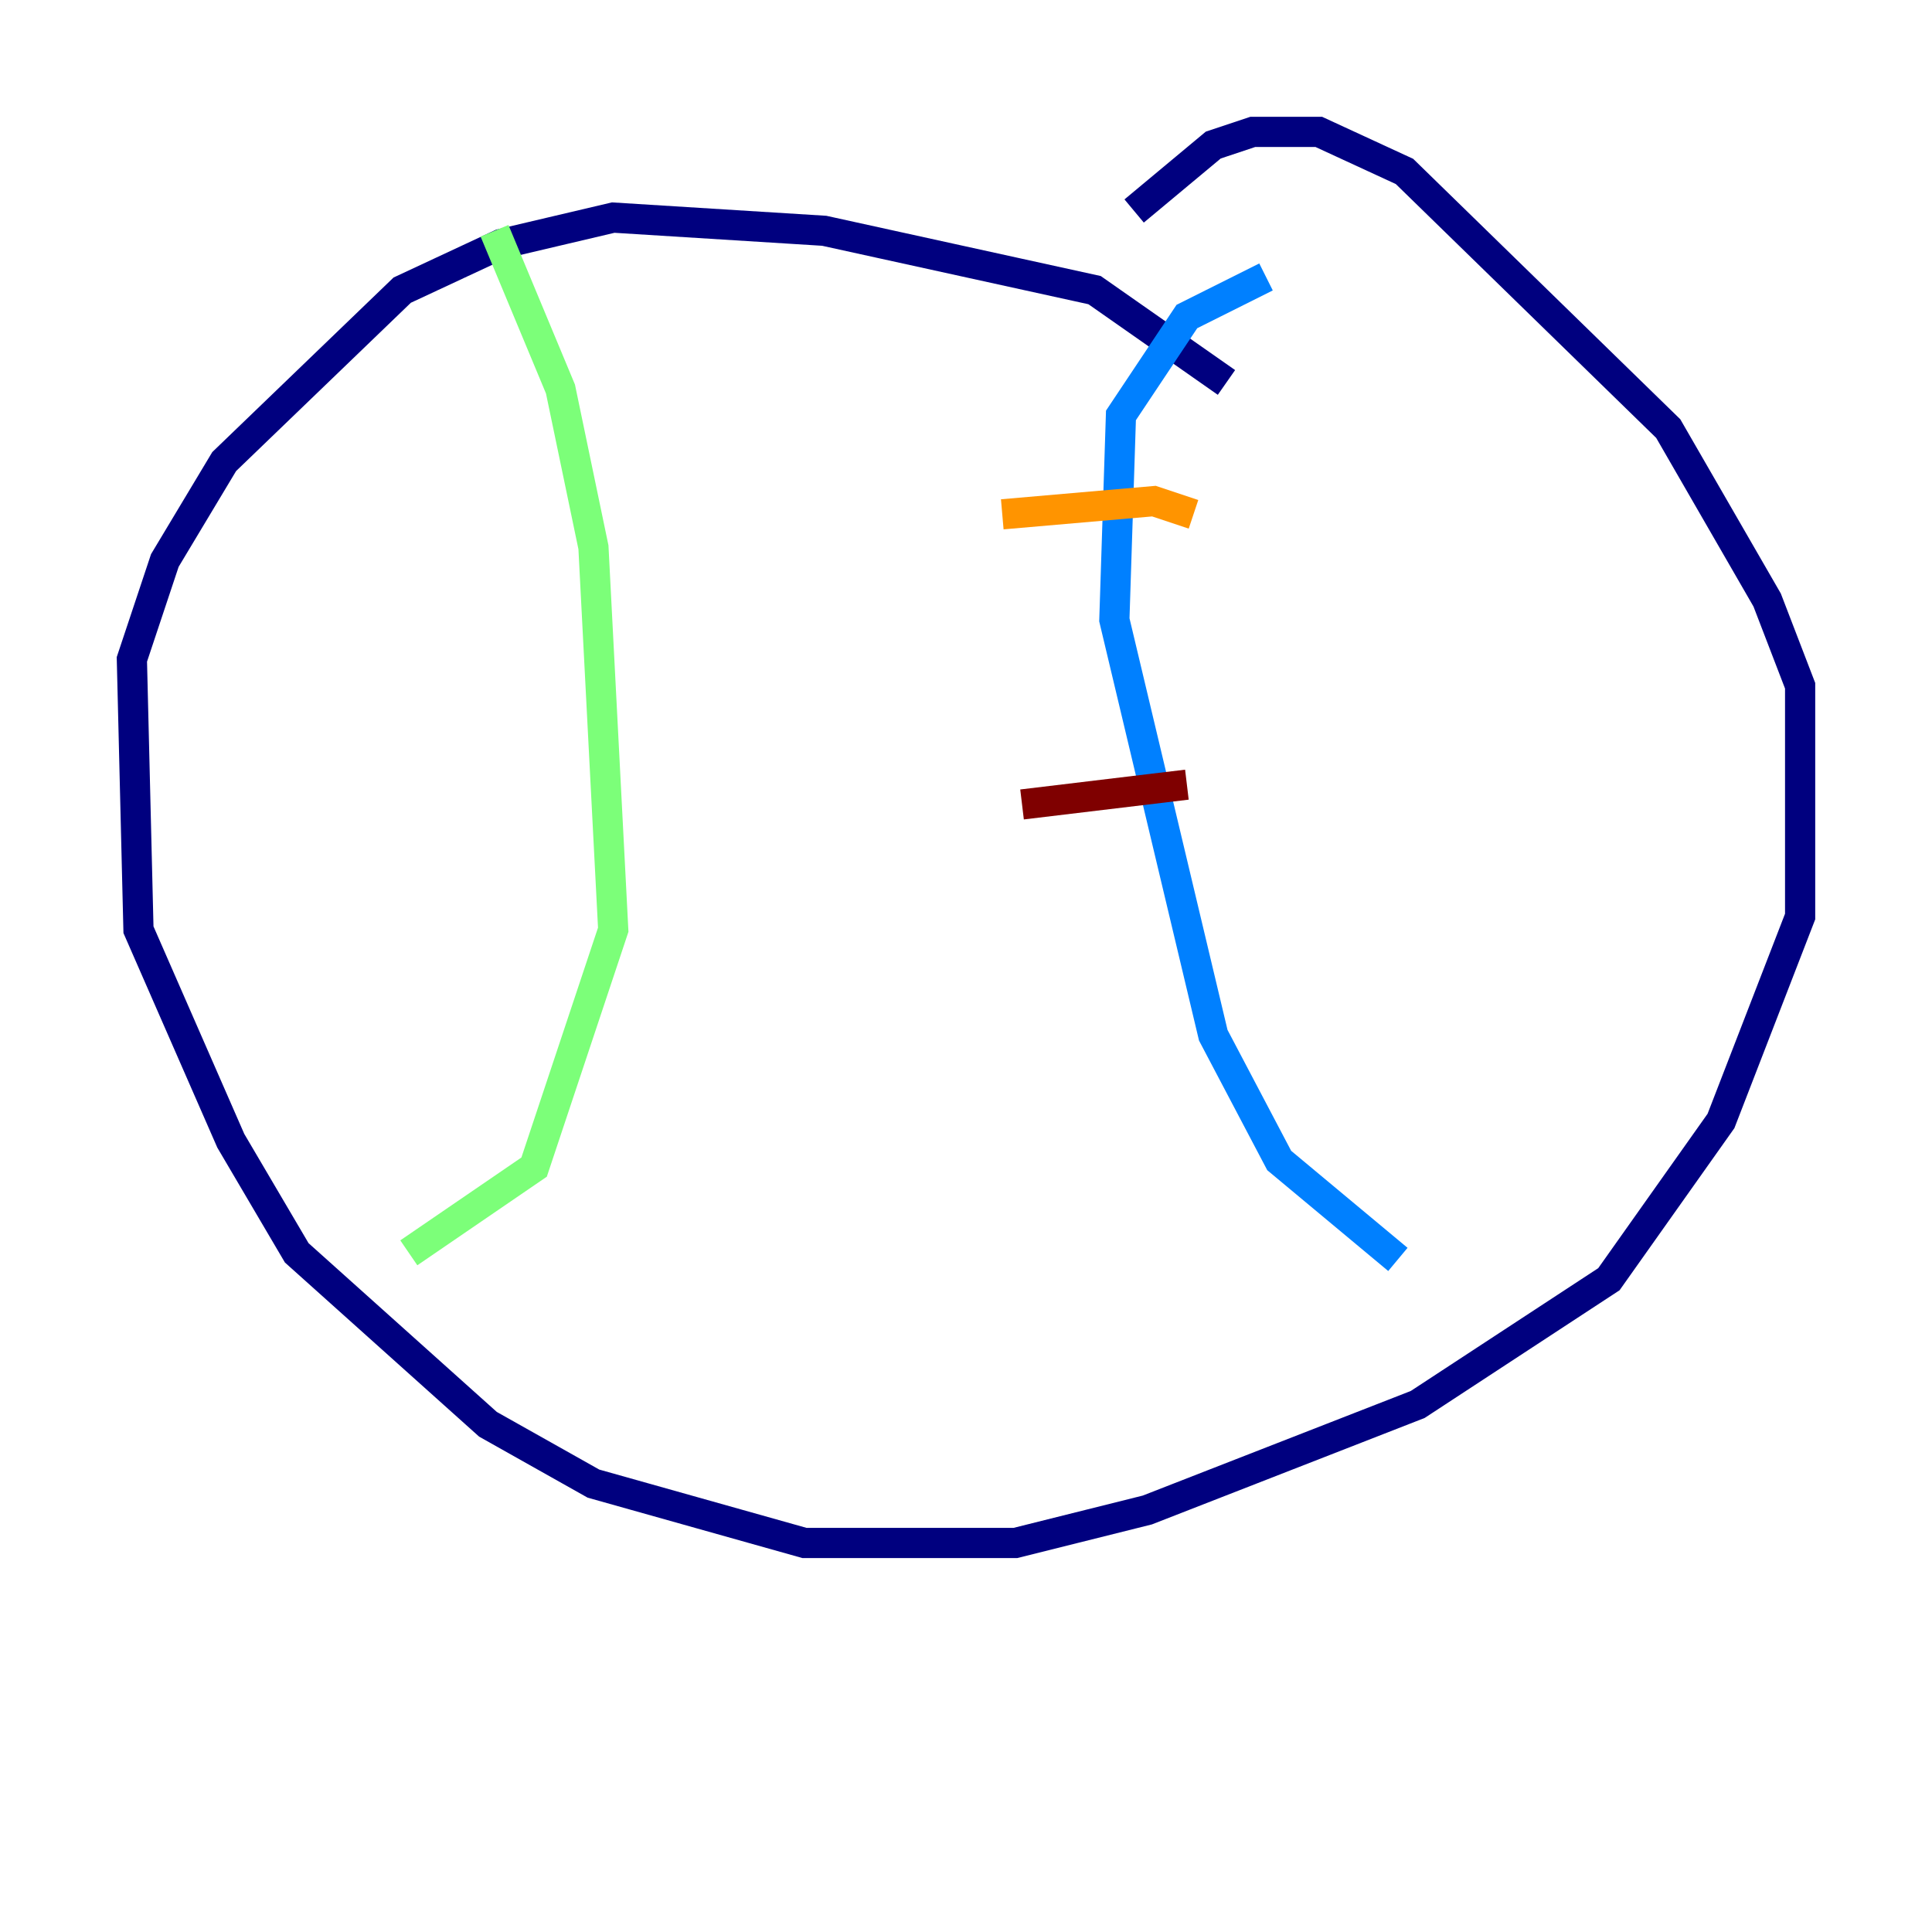 <?xml version="1.0" encoding="utf-8" ?>
<svg baseProfile="tiny" height="128" version="1.2" viewBox="0,0,128,128" width="128" xmlns="http://www.w3.org/2000/svg" xmlns:ev="http://www.w3.org/2001/xml-events" xmlns:xlink="http://www.w3.org/1999/xlink"><defs /><polyline fill="none" points="81.256,25.338 72.519,19.222 54.608,15.29 40.628,14.416 33.201,16.164 26.648,19.222 14.853,30.58 10.921,37.133 8.737,43.686 9.174,61.597 15.29,75.577 19.659,83.003 32.328,94.362 39.317,98.293 53.297,102.225 67.276,102.225 76.014,100.041 93.925,93.051 106.594,84.751 114.02,74.266 119.263,60.724 119.263,45.433 117.079,39.754 110.526,28.396 93.051,11.358 87.372,8.737 83.003,8.737 80.382,9.611 75.14,13.979" stroke="#00007f" stroke-width="2" /><polyline fill="none" points="83.877,18.348 78.635,20.969 74.266,27.522 73.829,41.065 80.382,68.587 84.751,76.887 92.614,83.44" stroke="#0080ff" stroke-width="2" /><polyline fill="none" points="32.764,15.29 37.133,25.775 39.317,36.259 40.628,61.597 35.386,77.324 27.085,83.003" stroke="#7cff79" stroke-width="2" /><polyline fill="none" points="66.403,34.075 76.451,33.201 79.072,34.075" stroke="#ff9400" stroke-width="2" /><polyline fill="none" points="67.713,53.297 78.635,51.986" stroke="#7f0000" stroke-width="2" /></svg>